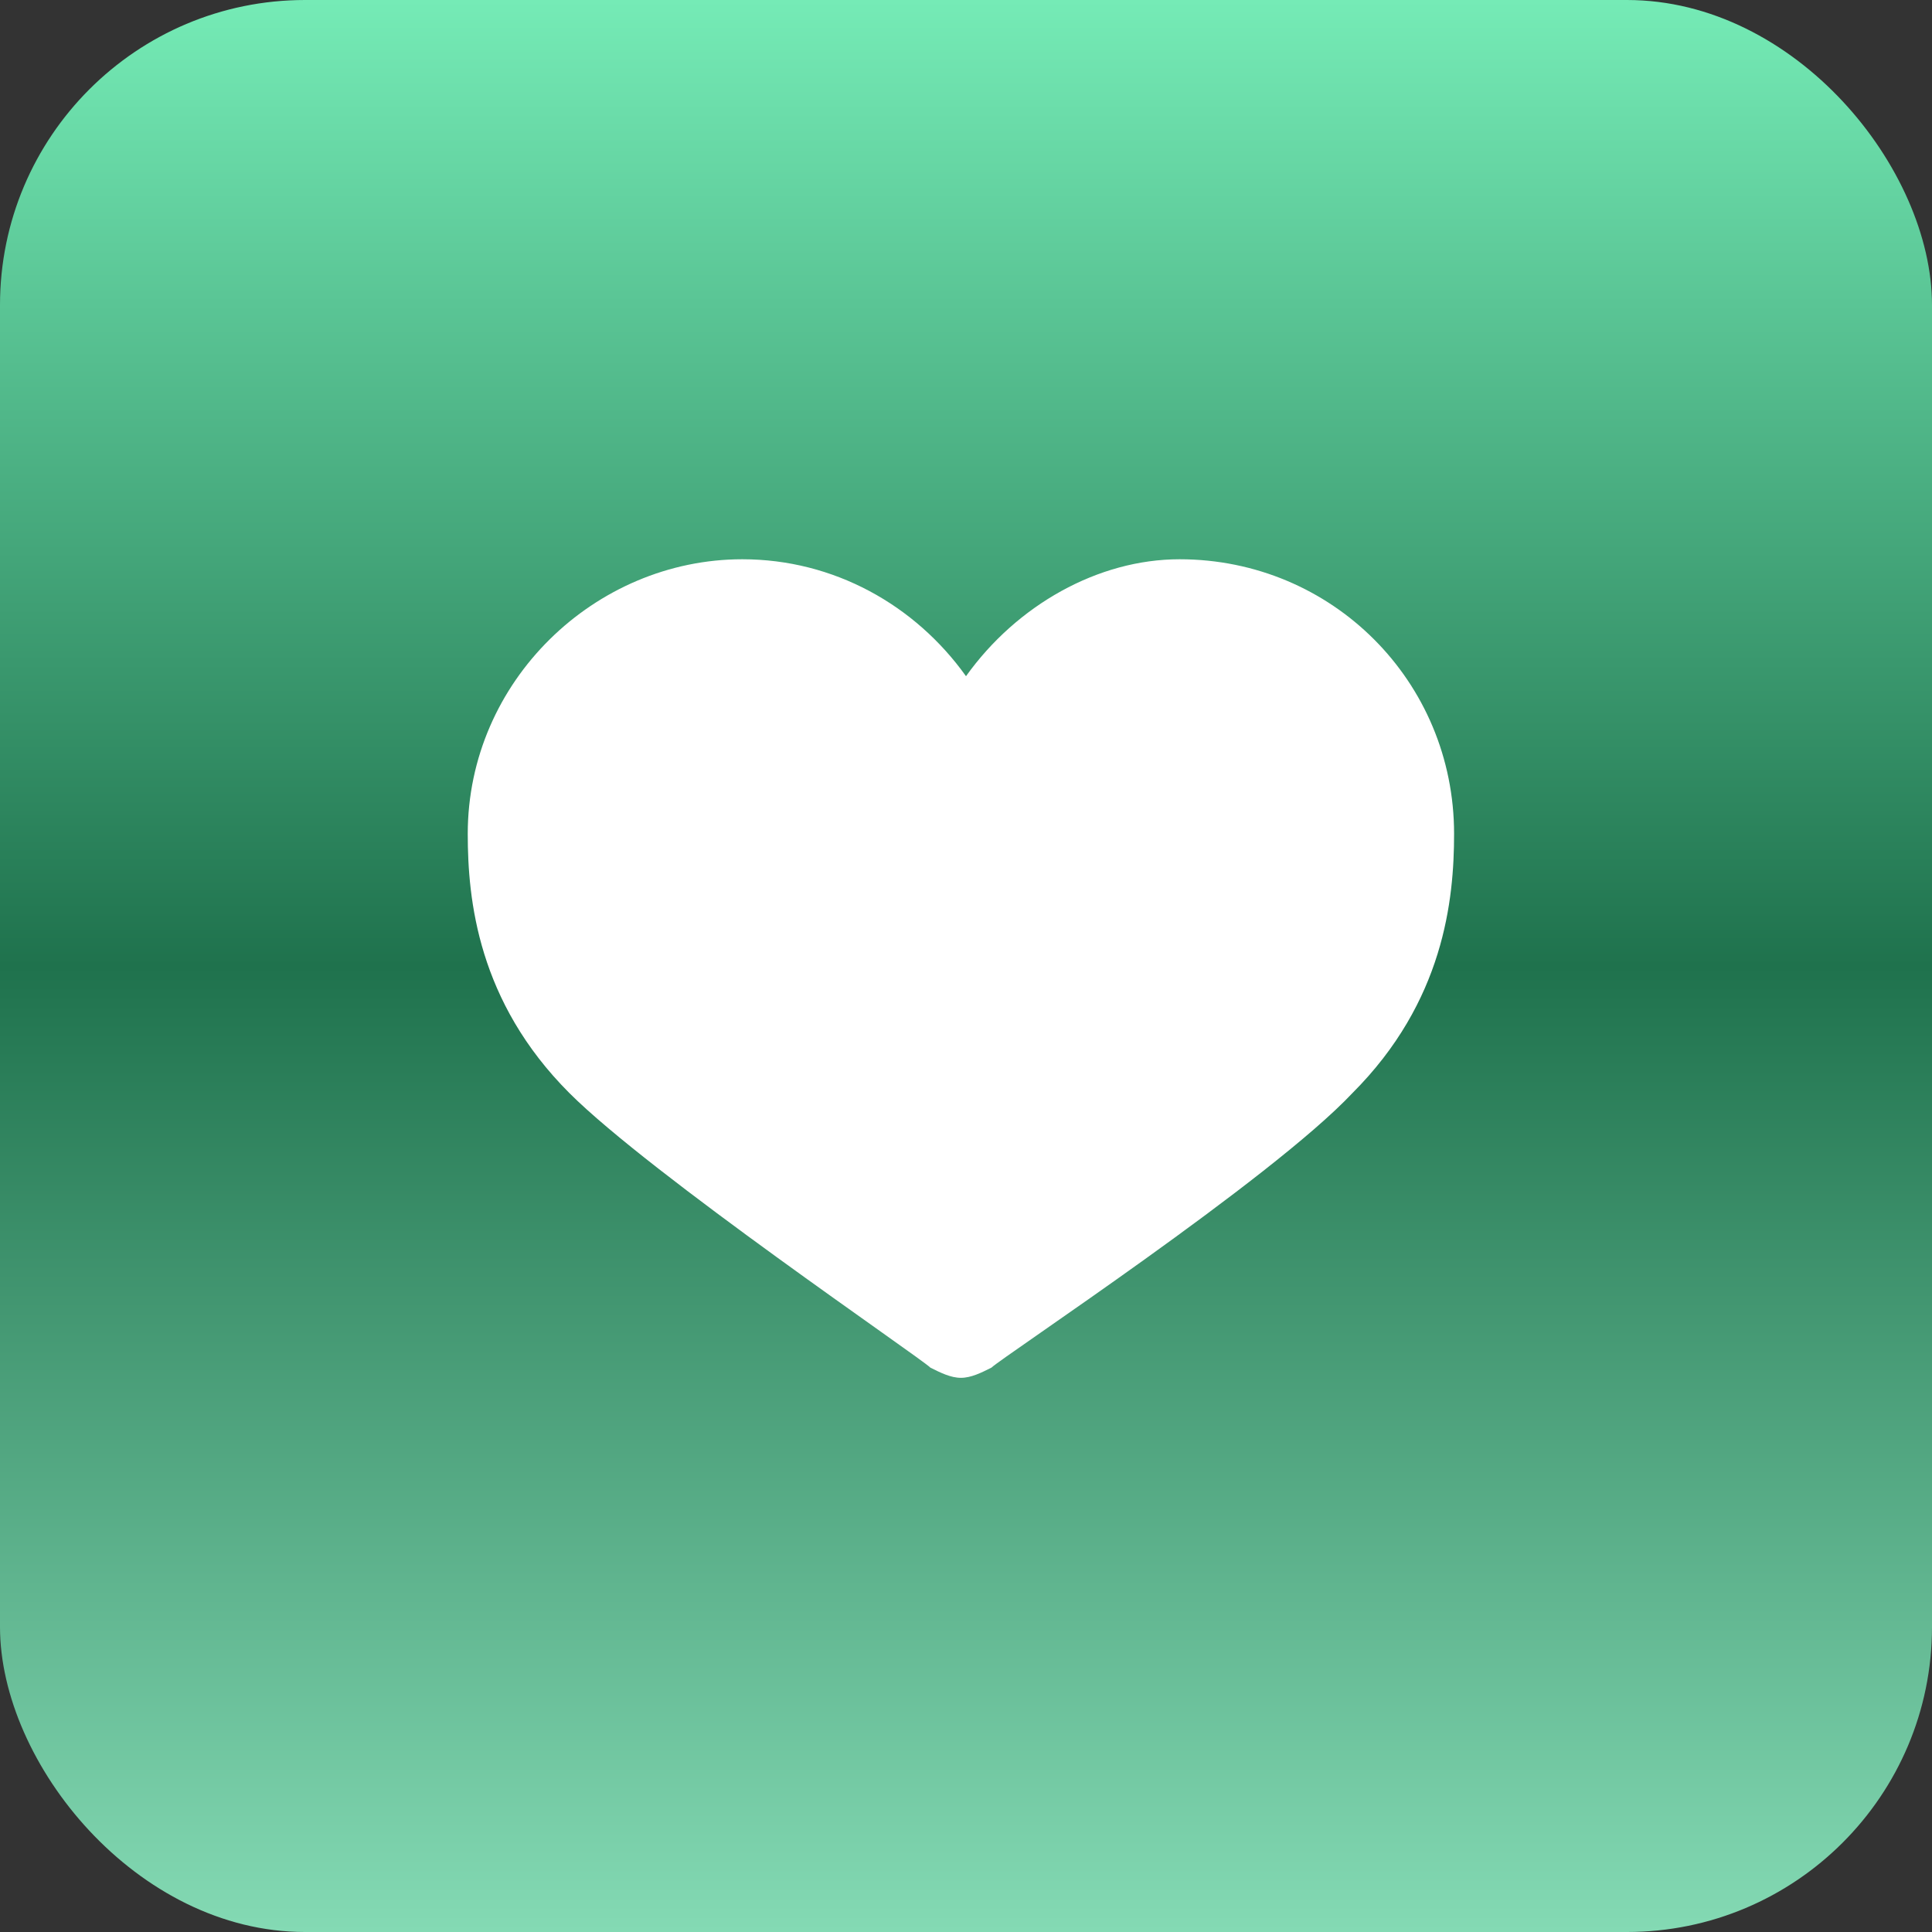 <svg width="38" height="38" viewBox="0 0 38 38" fill="none" xmlns="http://www.w3.org/2000/svg">
<rect x="0" y="0" width="38" height="38" fill="#333333" stroke="none"/>
<rect width="38" height="38" rx="6" fill="url(#paint0_linear_57_53)"/>
<path d="M9.2 16.4C9.2 17.7 9.4 19.7 11.2 21.5C12.8 23.1 18.1 26.7 18.3 26.9C18.5 27 18.7 27.1 18.9 27.1C19.1 27.1 19.3 27 19.5 26.9C19.7 26.7 25 23.2 26.6 21.5C28.4 19.7 28.6 17.7 28.6 16.4C28.6 13.4 26.2 11 23.2 11C21.6 11 20 11.9 19 13.3C18 11.9 16.4 11 14.6 11C11.7 11 9.2 13.4 9.2 16.4Z" fill="white"/>
<defs>
<linearGradient id="paint0_linear_57_53" x1="19" y1="0" x2="19" y2="38" gradientUnits="userSpaceOnUse">
<stop stop-color="#75EBB6"/>
<stop offset="0.5" stop-color="#1F724D"/>
<stop offset="1" stop-color="#84DAB4"/>
</linearGradient>
</defs>
</svg>
